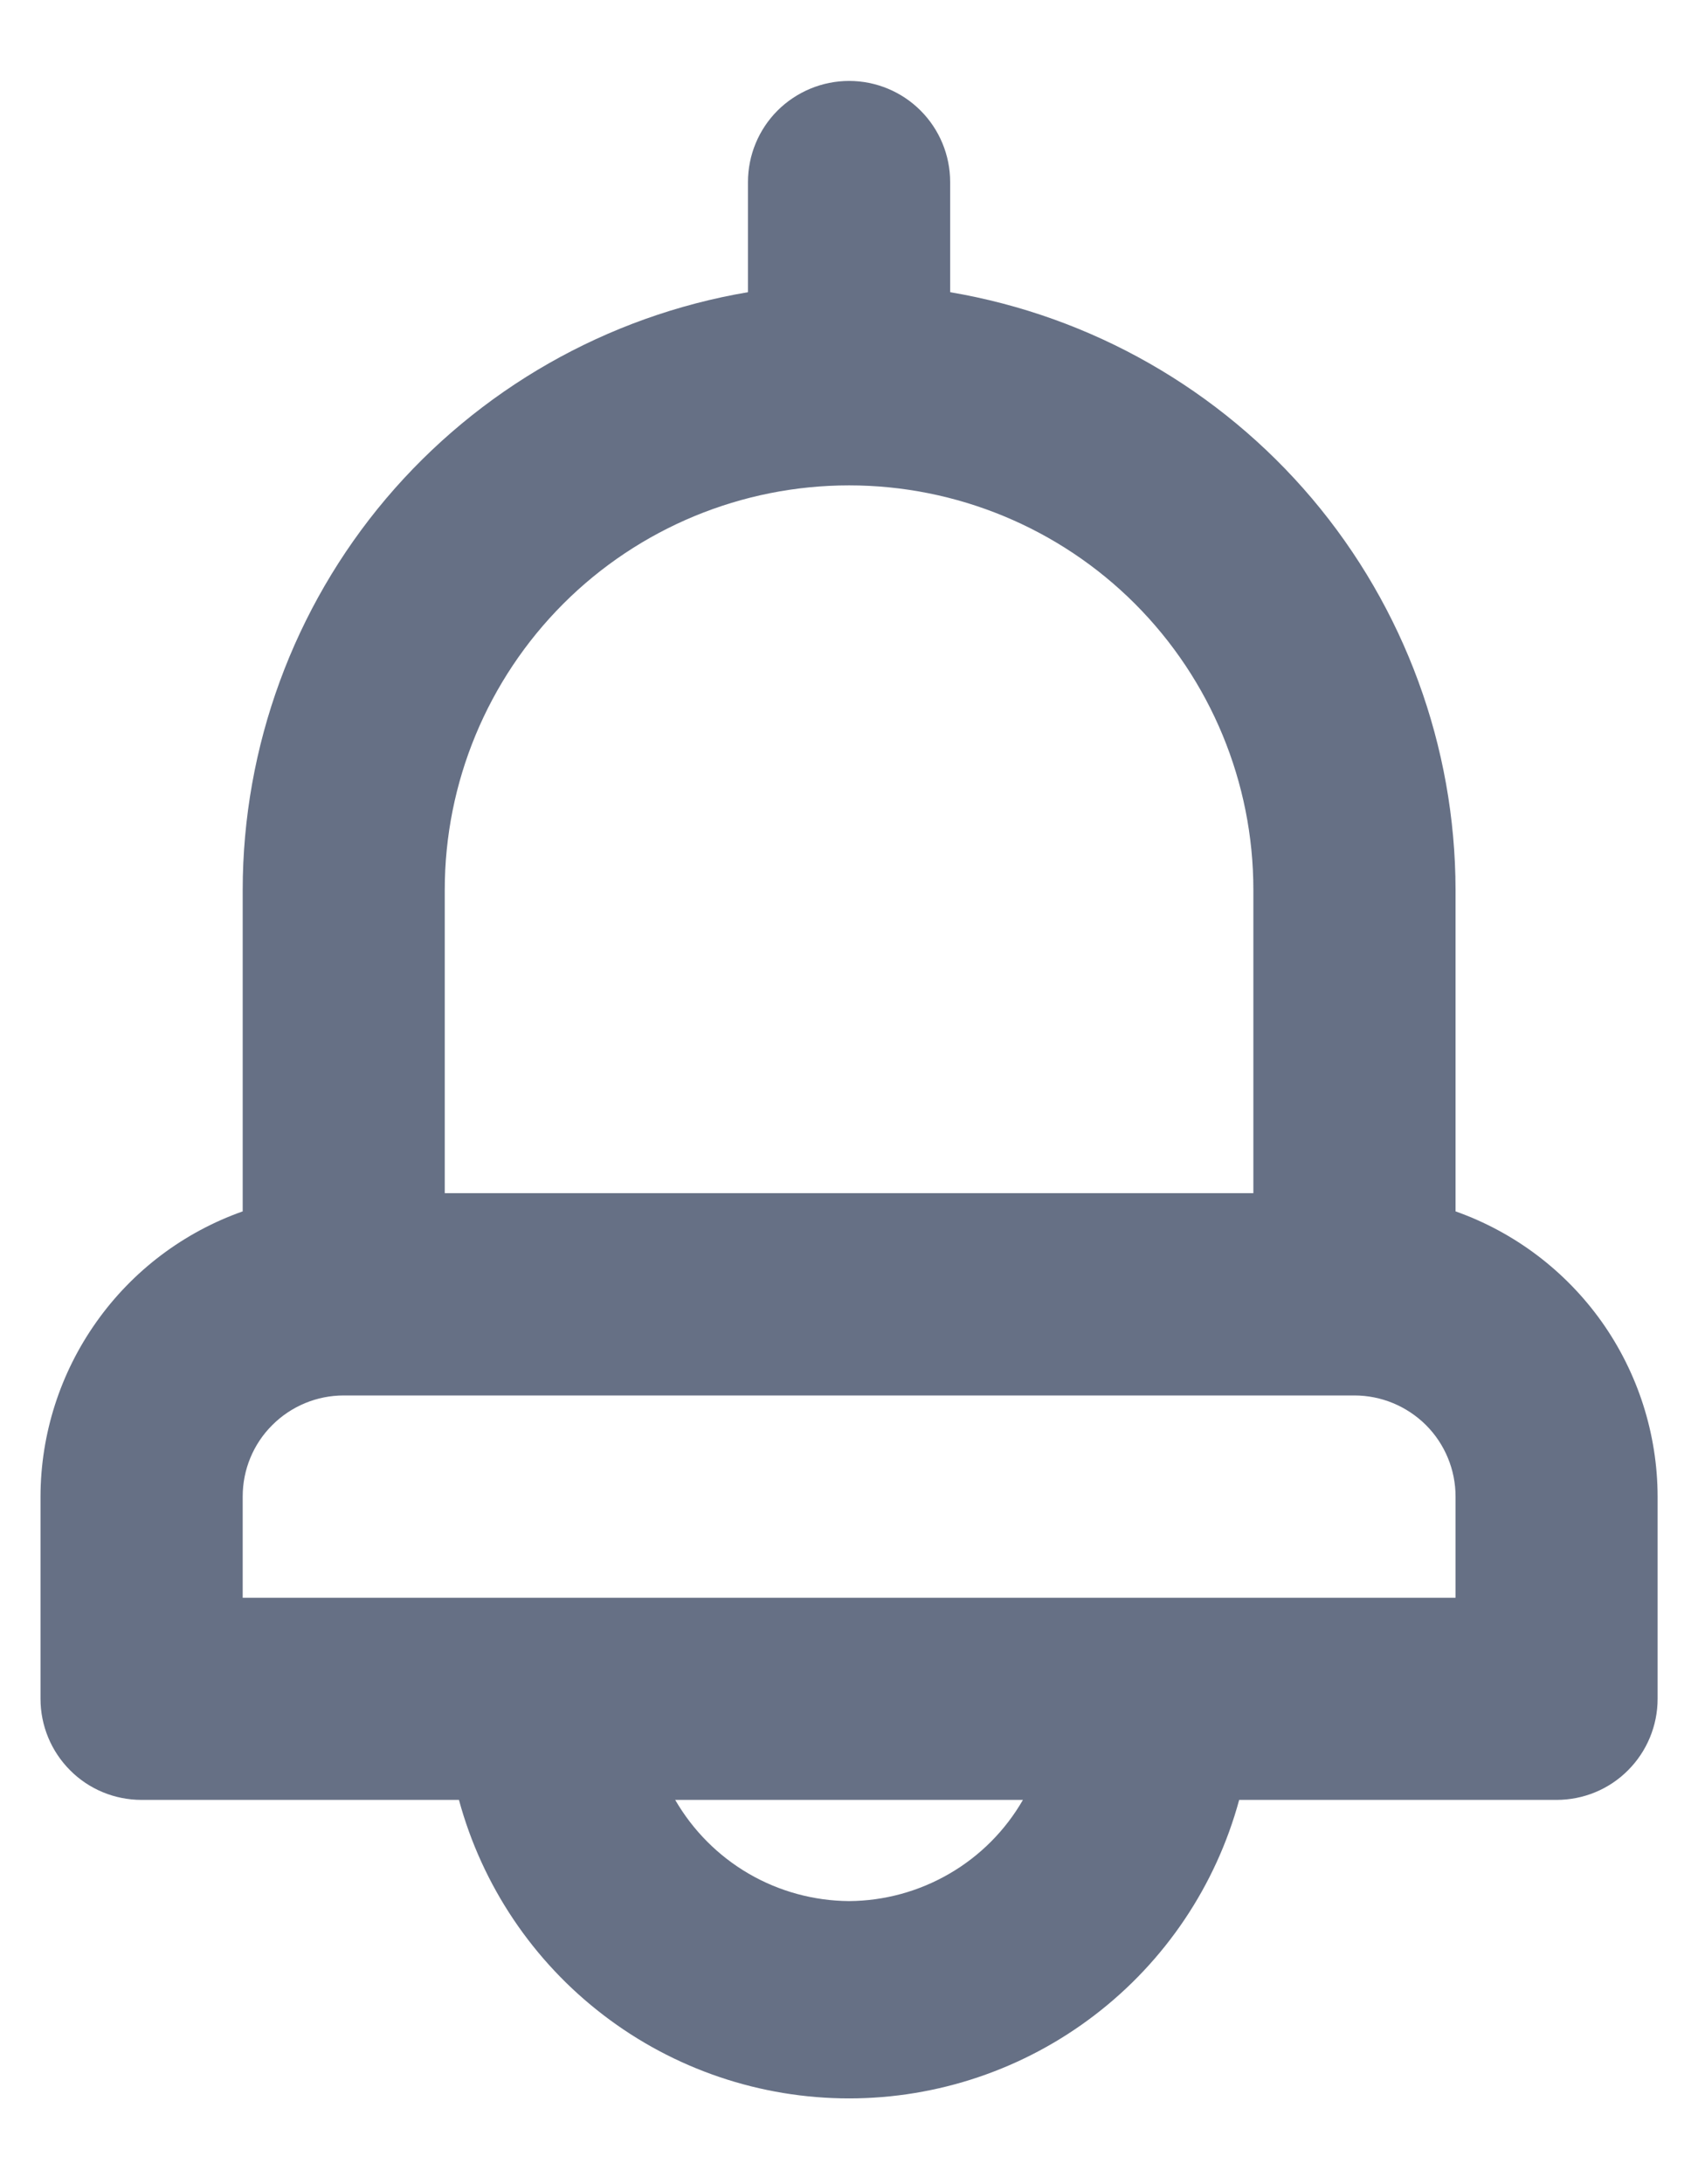 <svg width="14" height="18" viewBox="0 0 14 18" fill="none" xmlns="http://www.w3.org/2000/svg">
<path d="M12.001 9.983V7.333C11.999 6.153 11.58 5.01 10.818 4.109C10.055 3.208 8.998 2.605 7.834 2.408V1.5C7.834 1.279 7.746 1.067 7.59 0.911C7.434 0.755 7.222 0.667 7.001 0.667C6.78 0.667 6.568 0.755 6.411 0.911C6.255 1.067 6.167 1.279 6.167 1.5V2.408C5.003 2.605 3.946 3.208 3.183 4.109C2.421 5.01 2.002 6.153 2.001 7.333V9.983C1.514 10.155 1.093 10.473 0.795 10.894C0.496 11.315 0.335 11.818 0.334 12.333V14C0.334 14.221 0.422 14.433 0.578 14.589C0.734 14.746 0.946 14.833 1.167 14.833H3.784C3.976 15.54 4.395 16.163 4.976 16.607C5.557 17.052 6.269 17.293 7.001 17.293C7.732 17.293 8.444 17.052 9.025 16.607C9.606 16.163 10.025 15.54 10.217 14.833H12.834C13.055 14.833 13.267 14.746 13.423 14.589C13.579 14.433 13.667 14.221 13.667 14V12.333C13.666 11.818 13.505 11.315 13.207 10.894C12.908 10.473 12.487 10.155 12.001 9.983ZM3.667 7.333C3.667 6.449 4.019 5.602 4.644 4.976C5.269 4.351 6.117 4 7.001 4C7.885 4 8.733 4.351 9.358 4.976C9.983 5.602 10.334 6.449 10.334 7.333V9.833H3.667V7.333ZM7.001 15.667C6.71 15.665 6.424 15.587 6.173 15.441C5.922 15.295 5.713 15.085 5.567 14.833H8.434C8.289 15.085 8.08 15.295 7.828 15.441C7.577 15.587 7.292 15.665 7.001 15.667ZM12.001 13.167H2.001V12.333C2.001 12.112 2.088 11.9 2.245 11.744C2.401 11.588 2.613 11.5 2.834 11.5H11.167C11.388 11.5 11.6 11.588 11.757 11.744C11.913 11.9 12.001 12.112 12.001 12.333V13.167Z" fill="#667085"/>
</svg>
